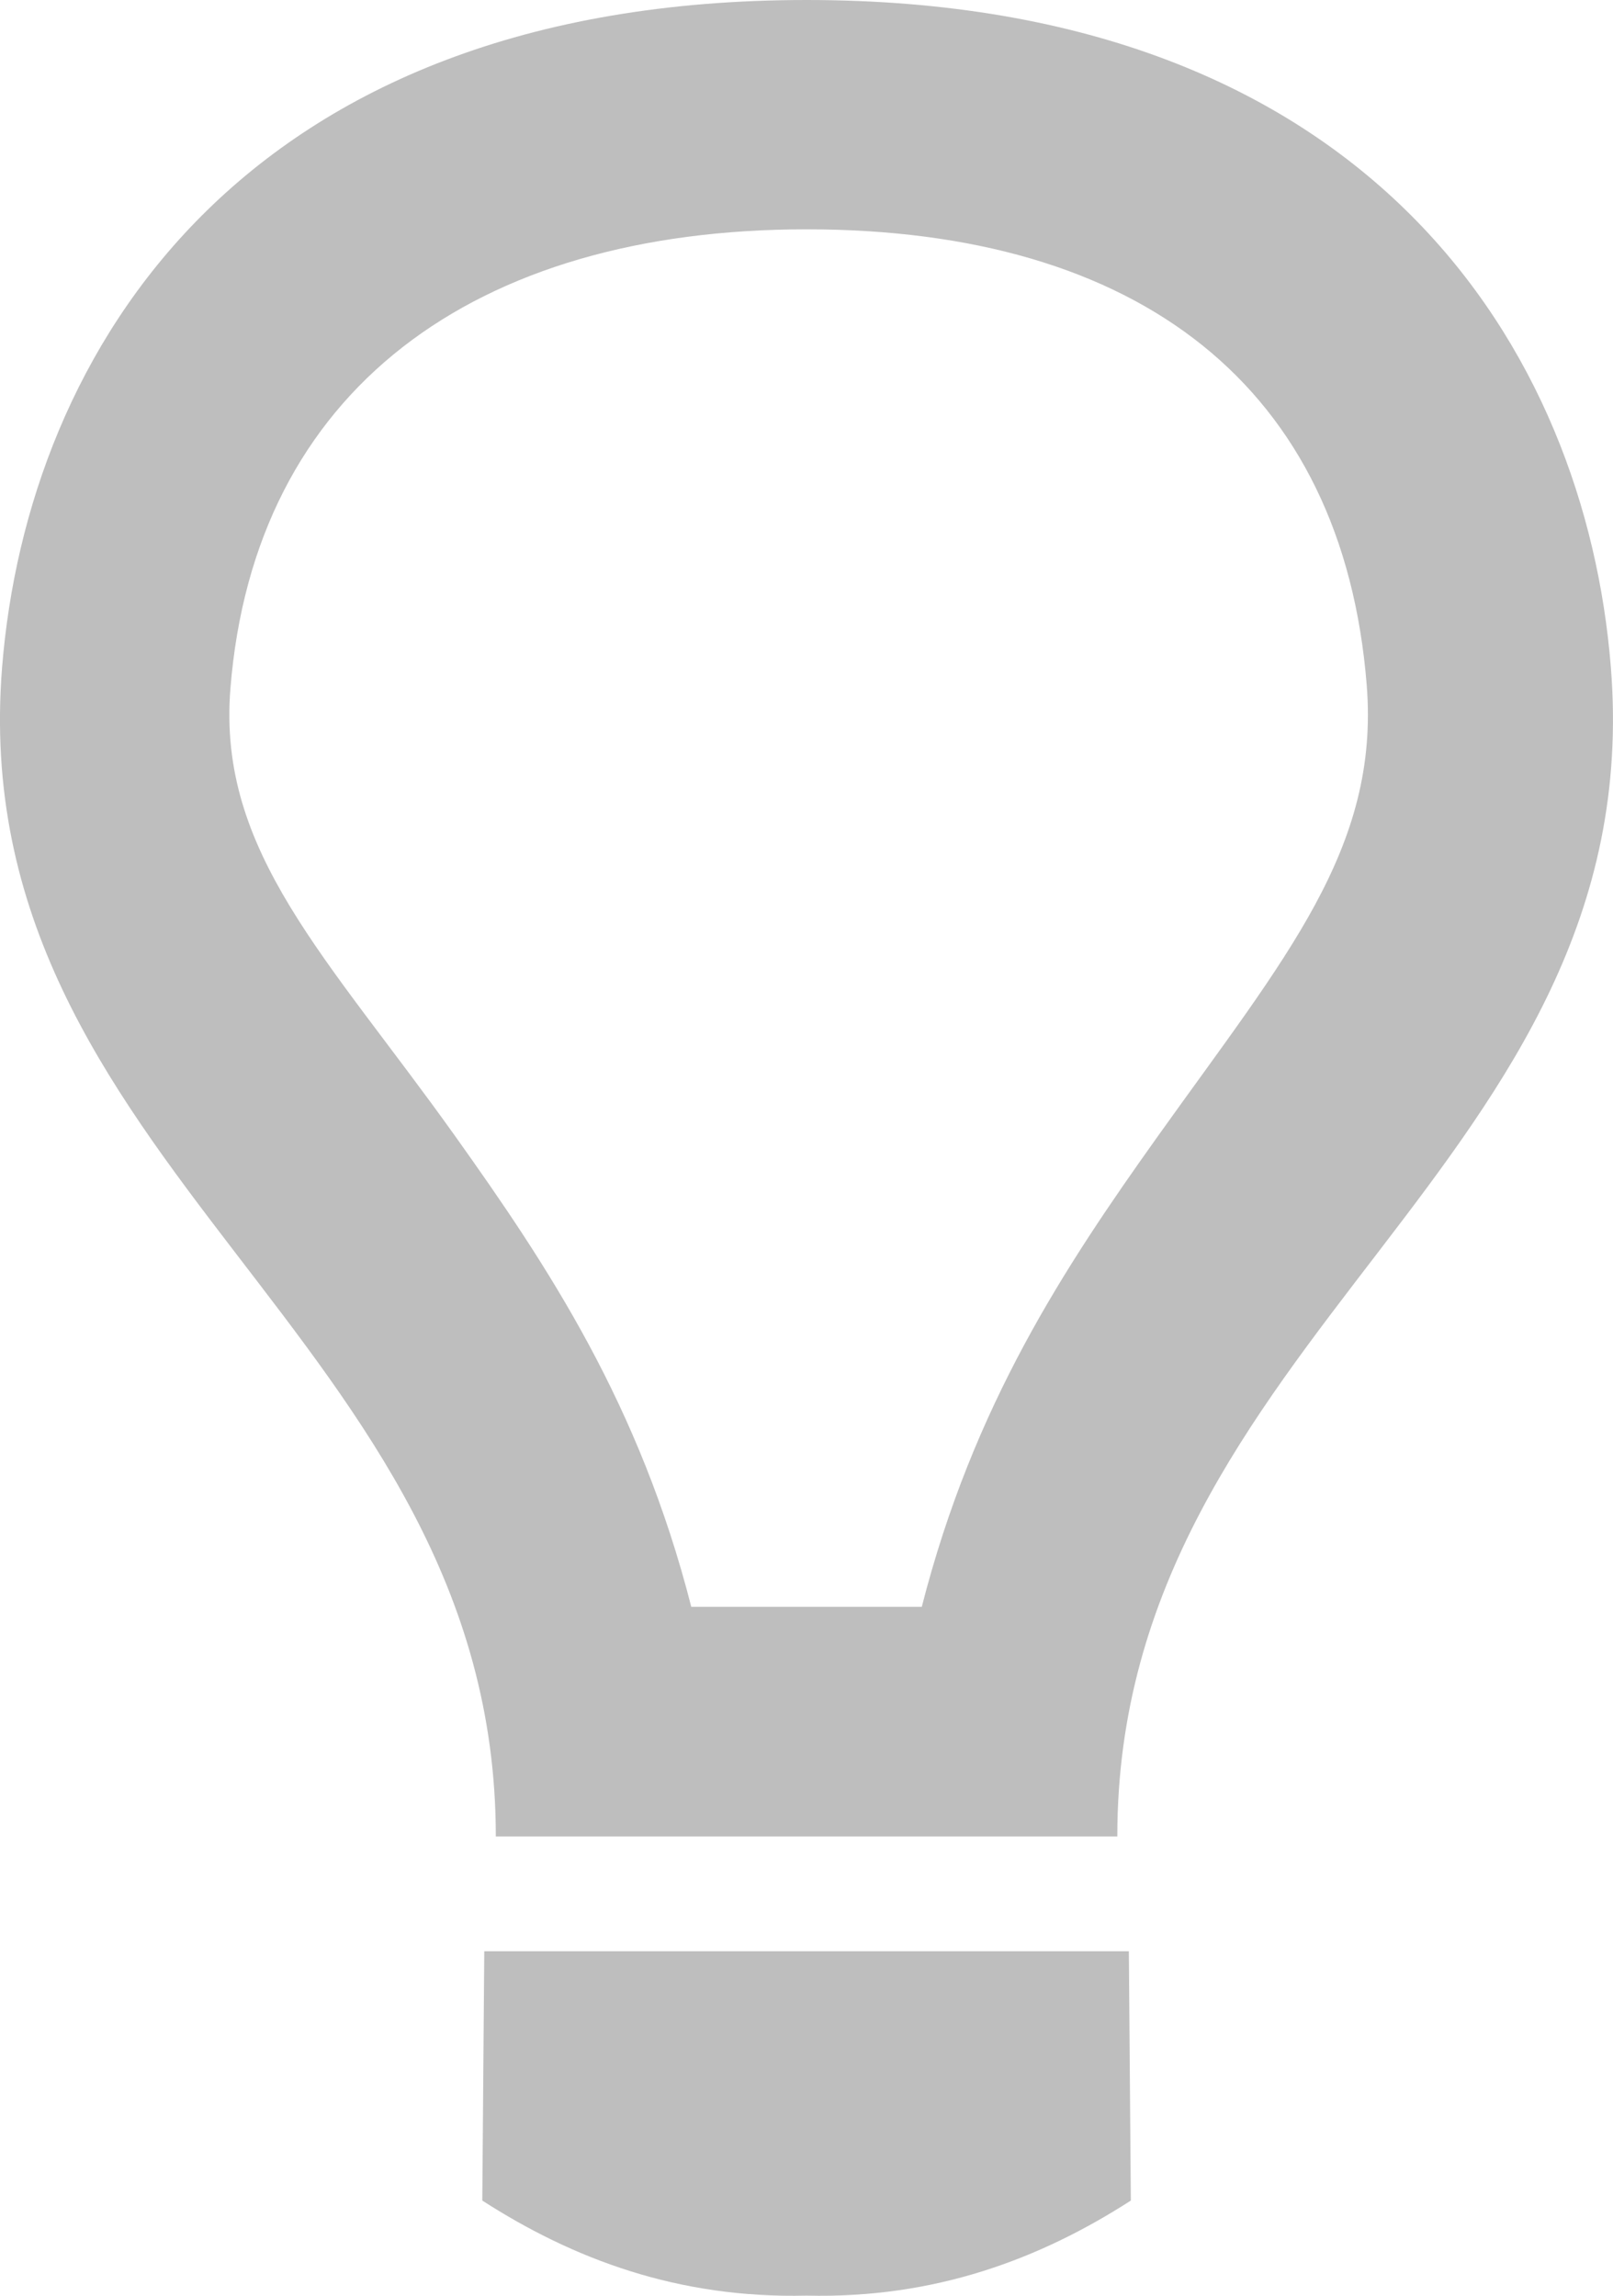 <svg width="26" height="37" viewBox="0 0 26 37" fill="none" xmlns="http://www.w3.org/2000/svg">
<path fill-rule="evenodd" clip-rule="evenodd" d="M7.774 35.465C9.24 36.409 10.934 37.047 13.001 36.997C15.065 37.047 16.762 36.409 18.228 35.465L18.196 31.447H7.806L7.774 35.465ZM18.01 29.597C18.01 21.536 26.61 18.778 25.965 10.749C25.561 5.683 22.115 0 13.001 0C3.887 0 0.441 5.683 0.034 10.751C-0.61 18.778 7.992 21.536 7.992 29.597H18.01ZM3.714 11.097C4.098 6.29 7.639 3.696 13.001 3.696C18.361 3.696 21.645 6.233 22.03 11.039C22.24 13.674 20.72 15.429 18.67 18.302C17.158 20.423 15.692 22.637 14.858 25.897H11.143C10.31 22.637 8.844 20.423 7.33 18.301C5.282 15.429 3.502 13.731 3.714 11.097Z" fill="#BEBEBE"/>
</svg>
